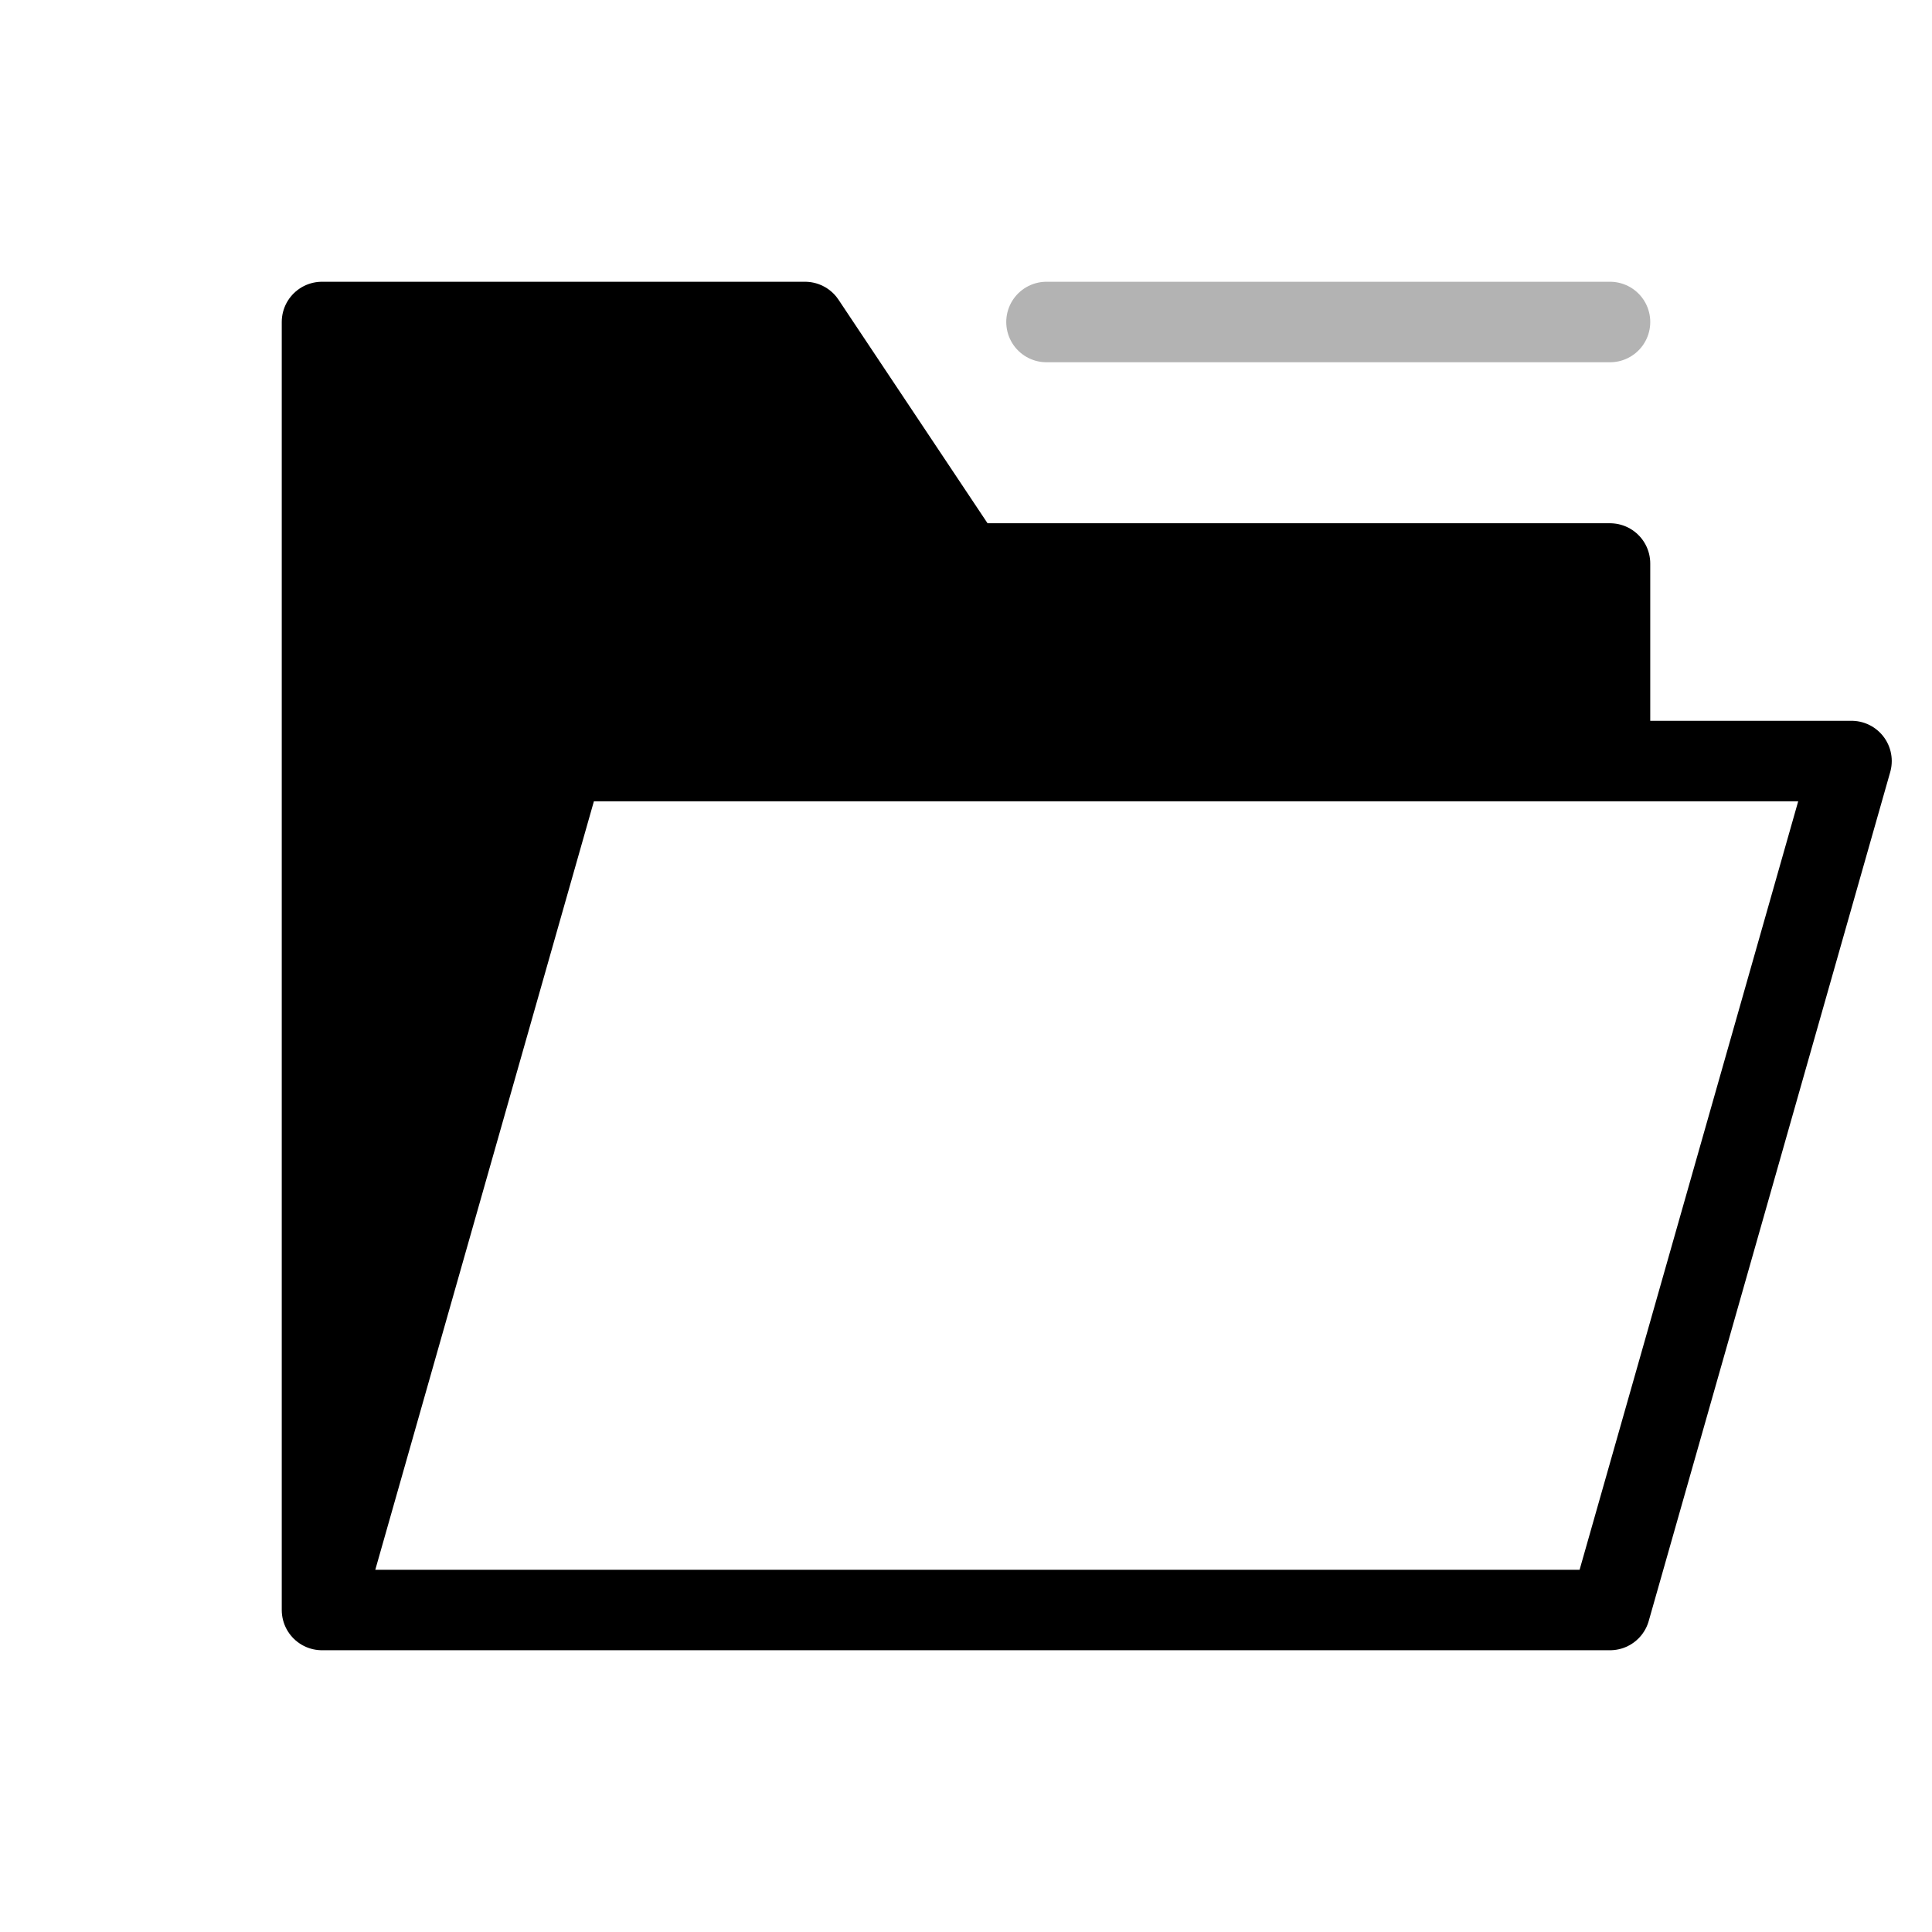 <svg xmlns="http://www.w3.org/2000/svg"  viewBox="0 0 24 24"><g stroke="currentColor" stroke-linecap="round" stroke-linejoin="round"><path d="M4 4h6l2 3h8v2.454h3L20 20H4h16l3-10.546H7L4 20z"/><path d="M13 4h7" opacity=".3"/></g></svg>
